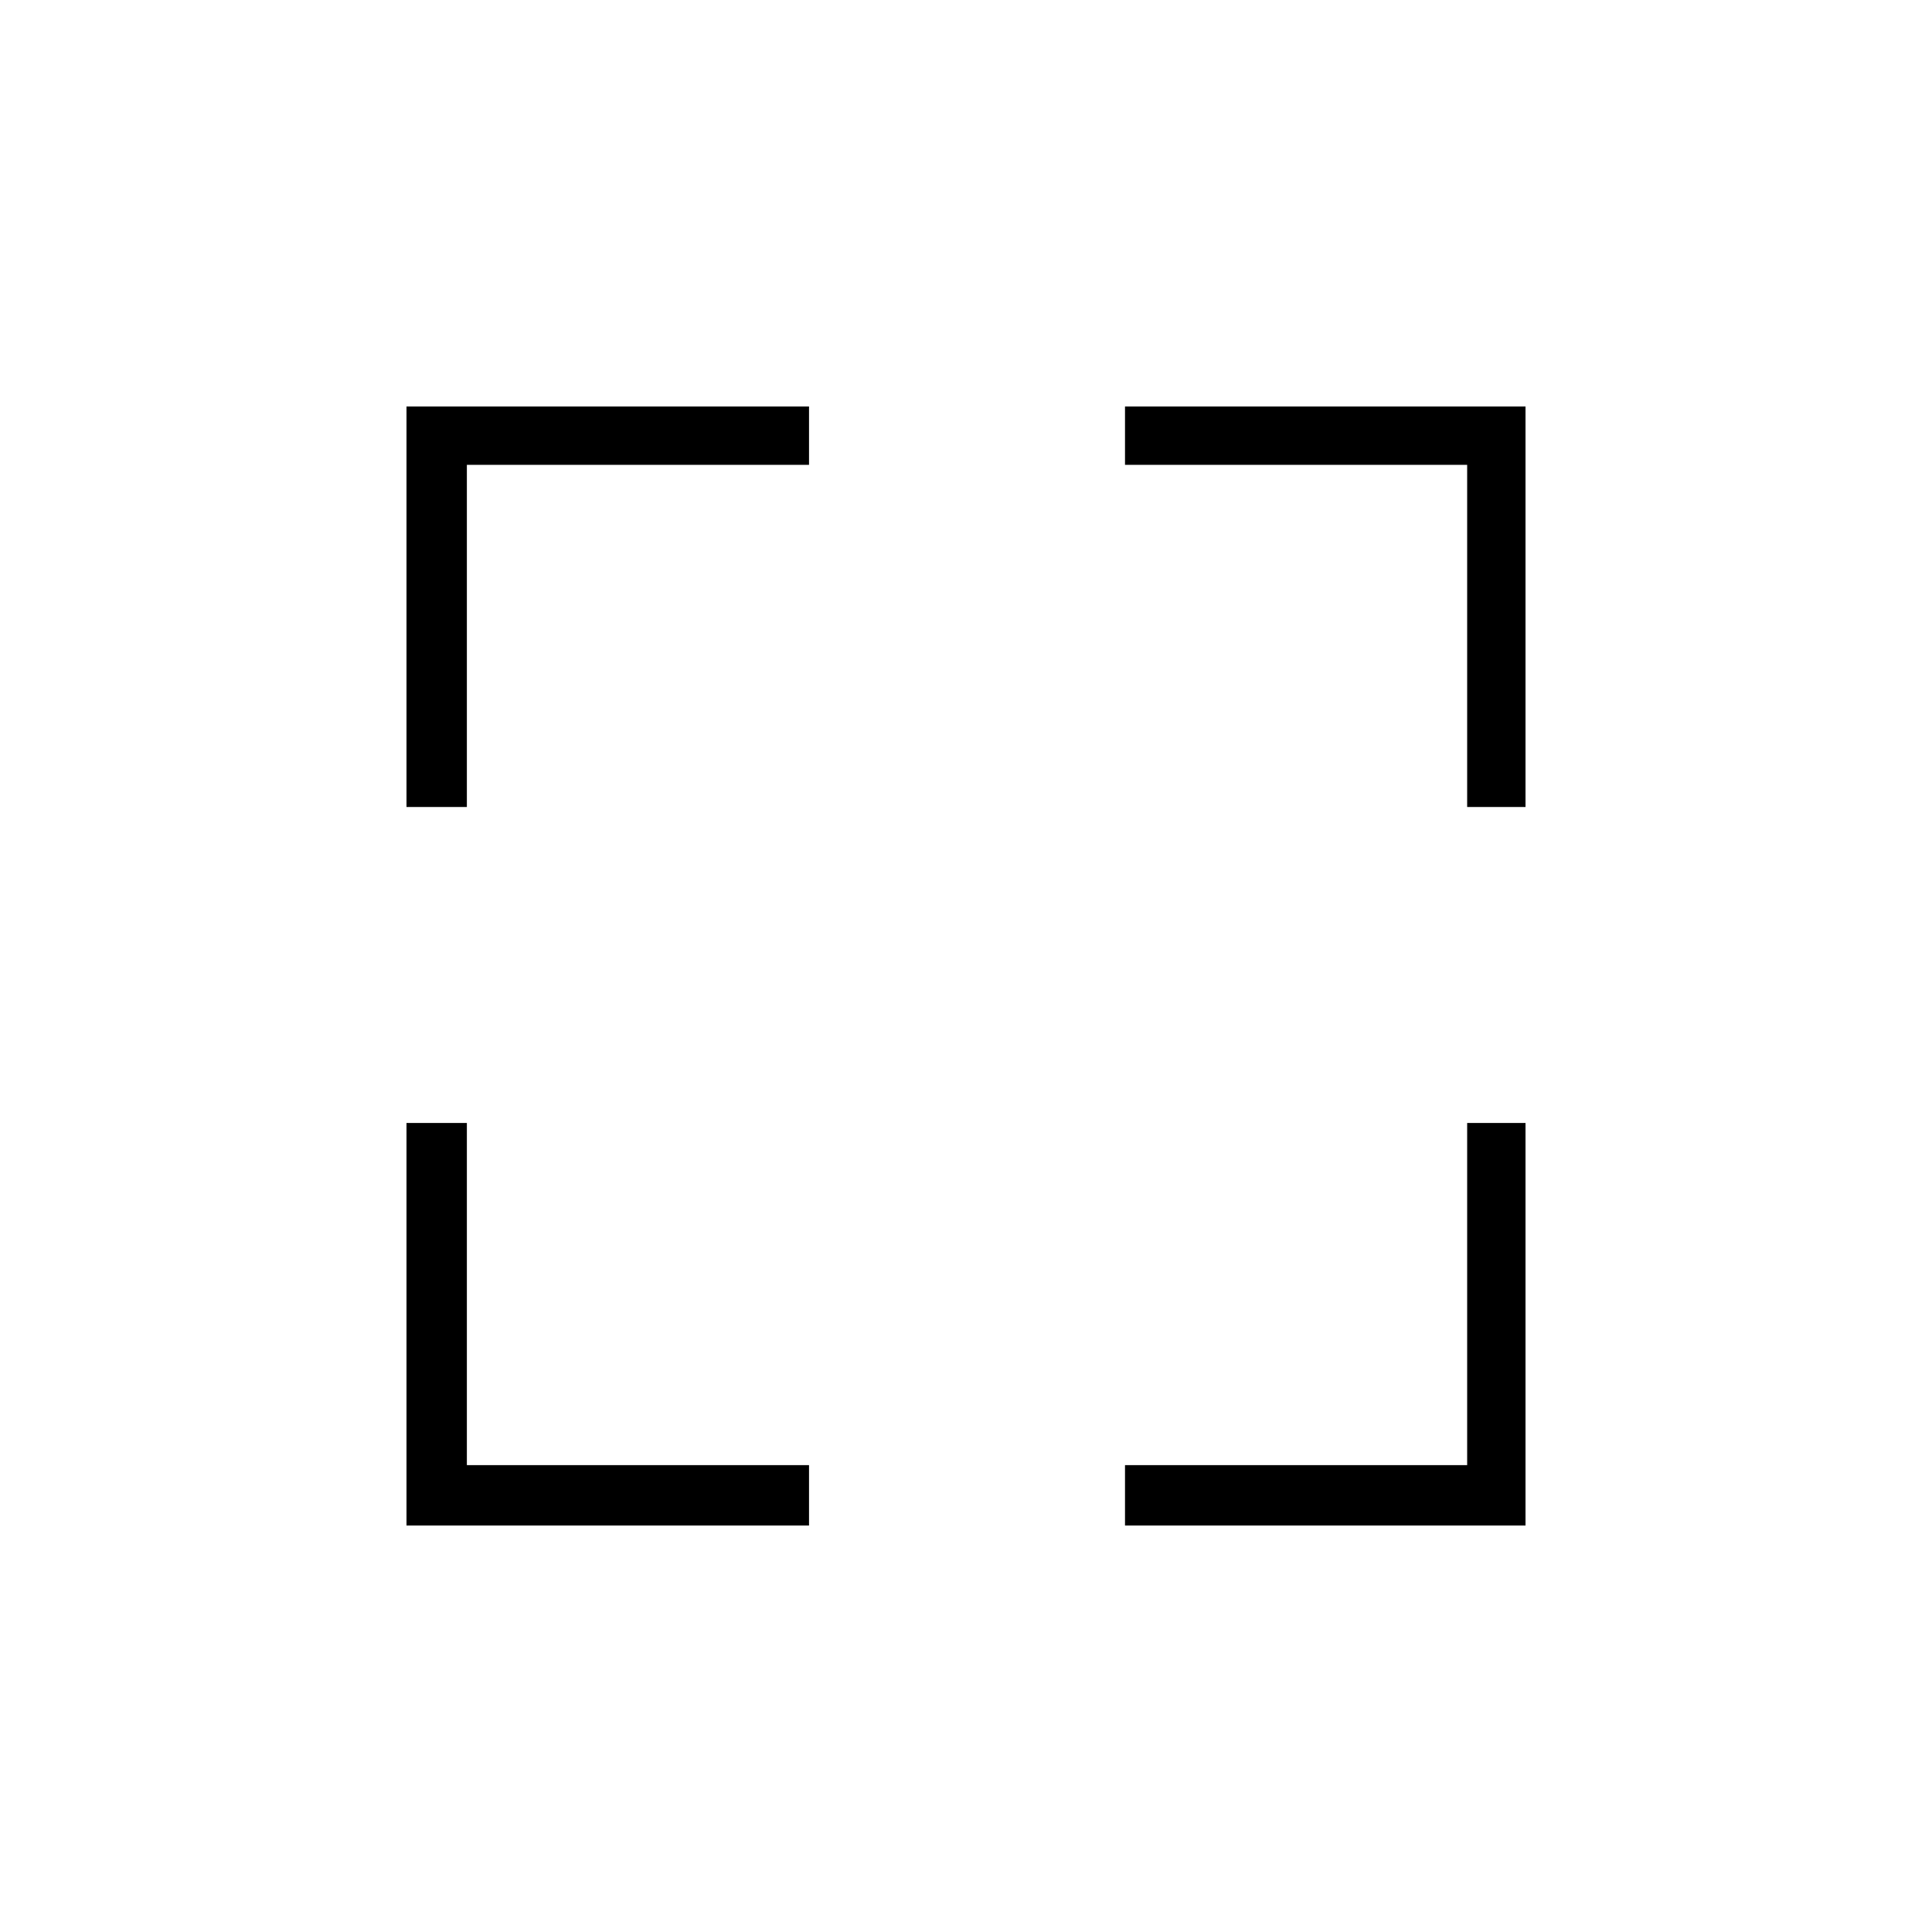 <svg xmlns="http://www.w3.org/2000/svg" height="20" width="20"><path d="M4.208 15.792v-4.167h.625v3.542h3.542v.625Zm0-7.438V4.208h4.167v.604H4.833v3.542Zm7.438 7.438v-.625h3.542v-3.542h.604v4.167Zm3.542-7.438V4.812h-3.542v-.604h4.146v4.146Z"/></svg>